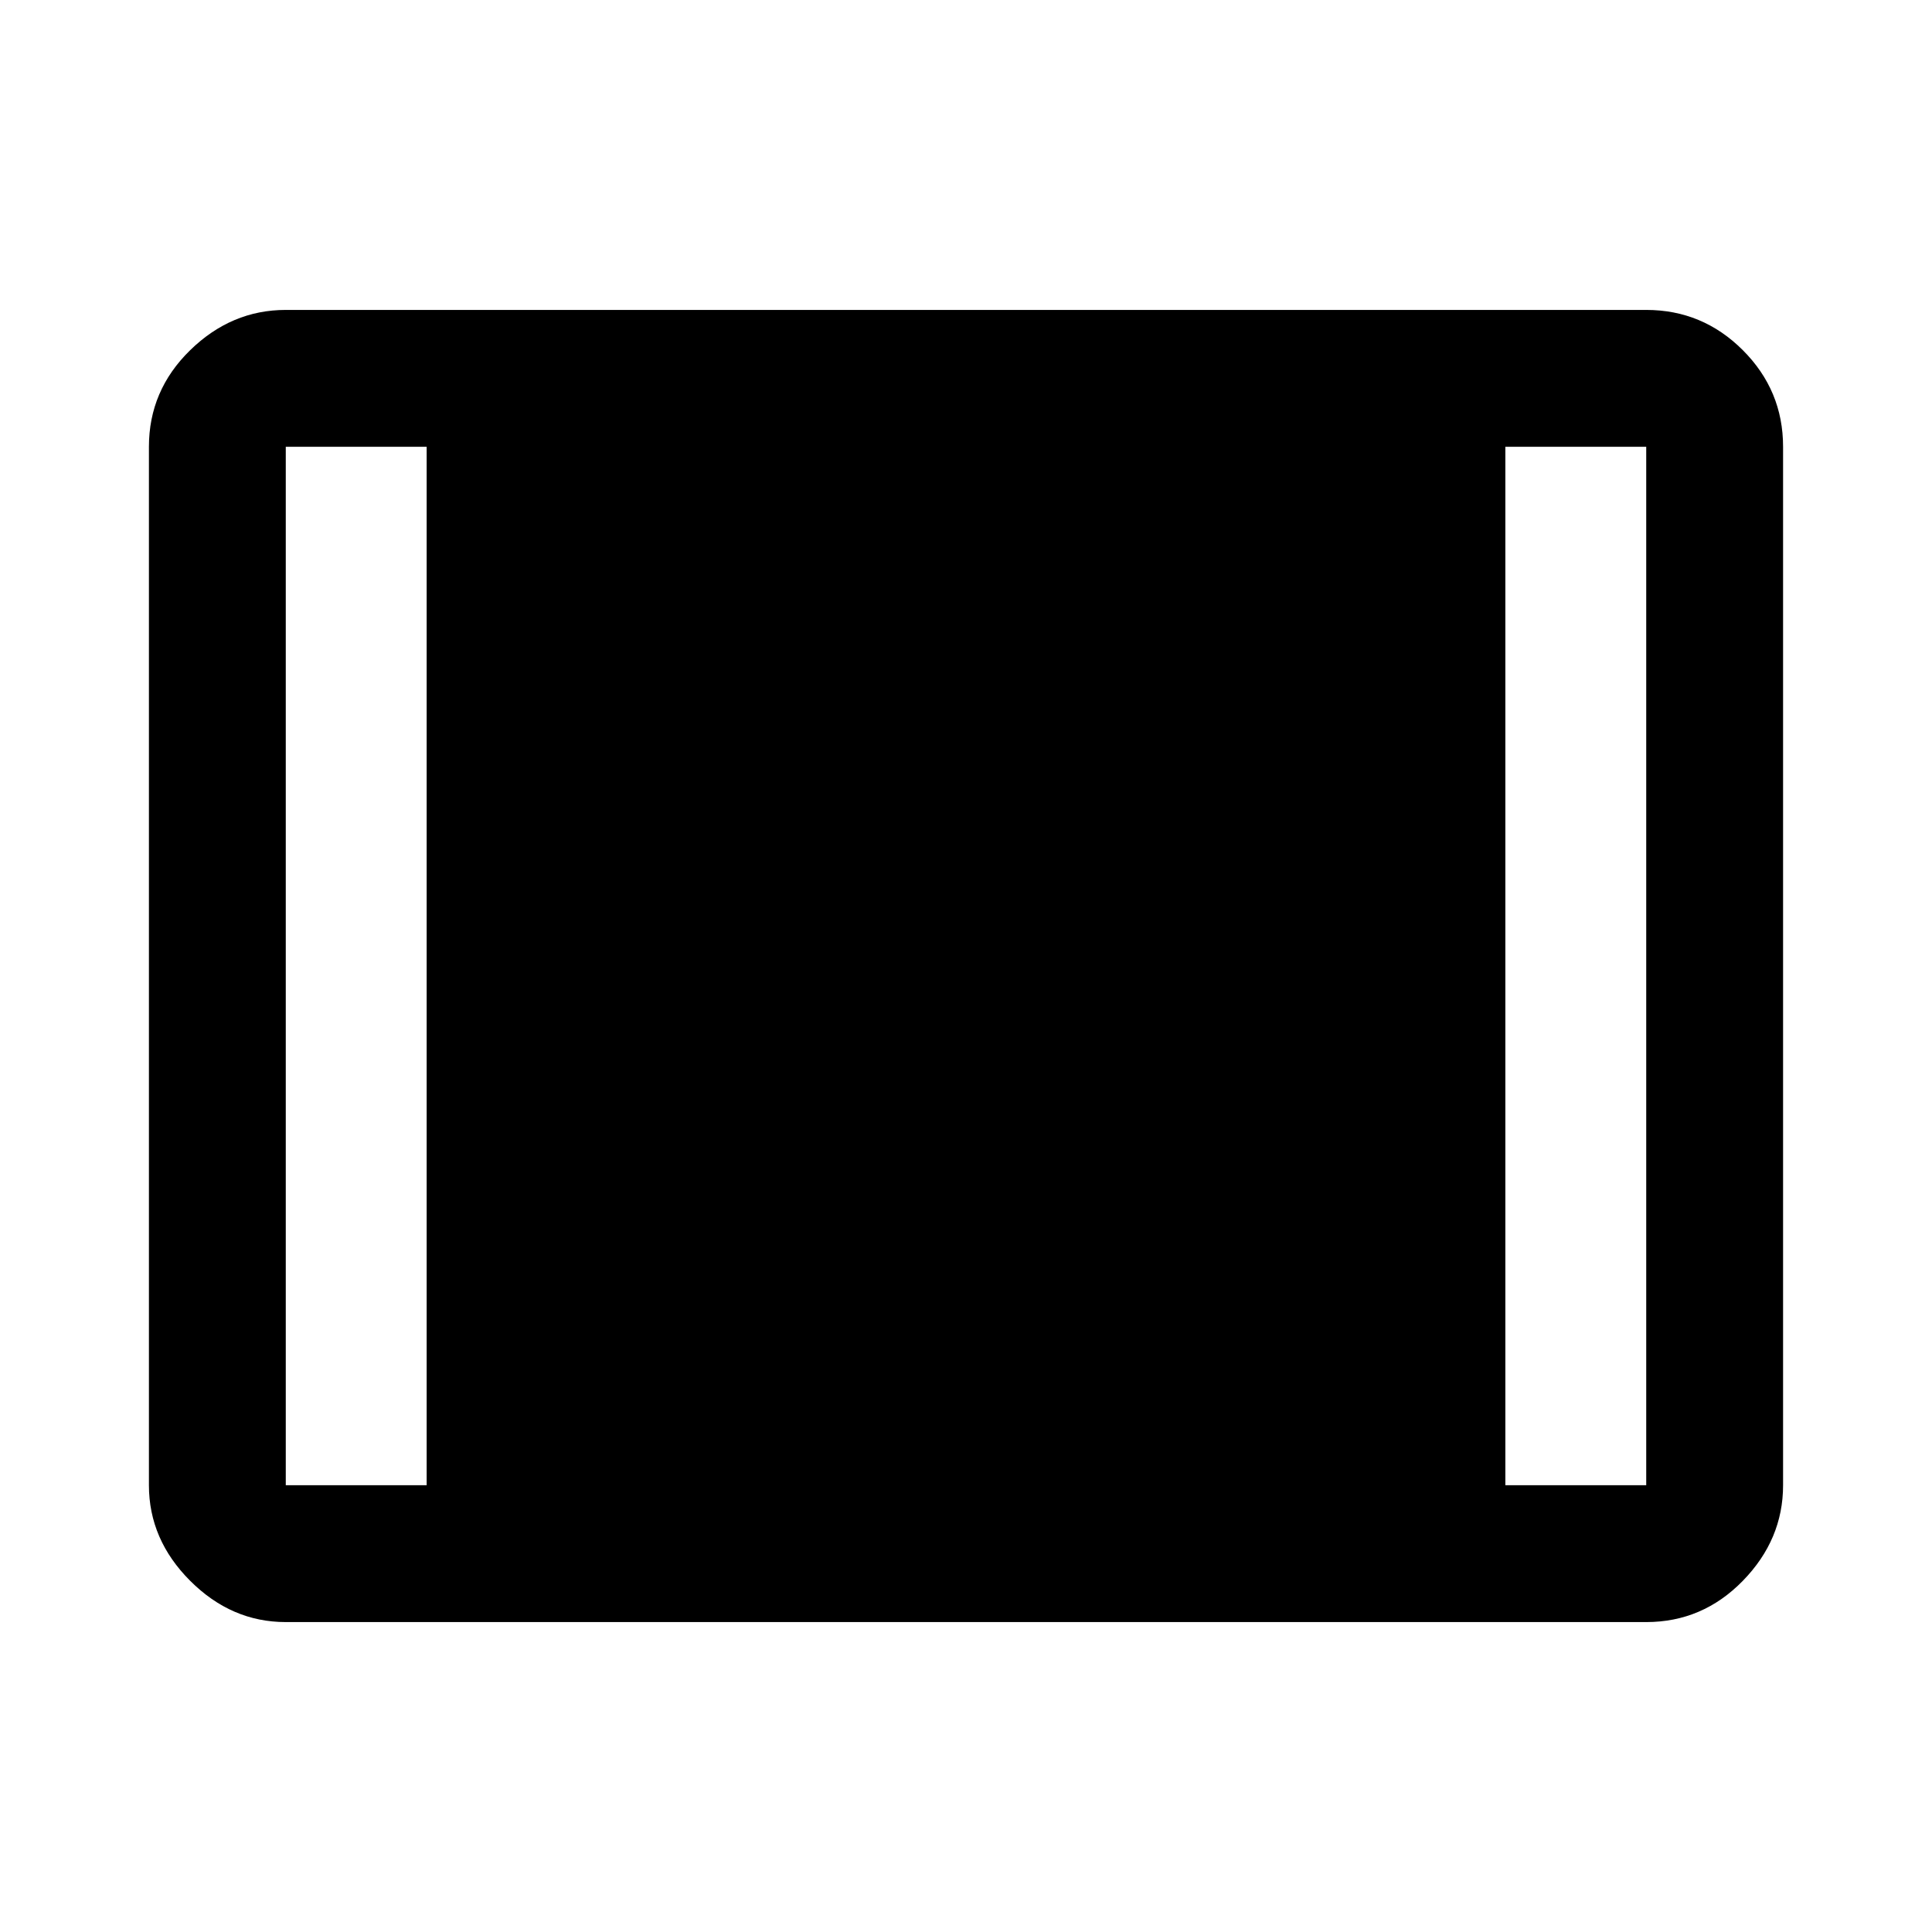 <svg xmlns="http://www.w3.org/2000/svg" height="48" width="48"><path d="M7.1 40.3q-1.35 0-2.375-1.025T3.7 36.9V11.1q0-1.4 1.025-2.4t2.375-1h33.8q1.4 0 2.4 1t1 2.4v25.8q0 1.35-1 2.375T40.9 40.3Zm0-3.4h3.5V11.1H7.1v25.8Zm30.3 0h3.5V11.1h-3.5Z"/></svg>
